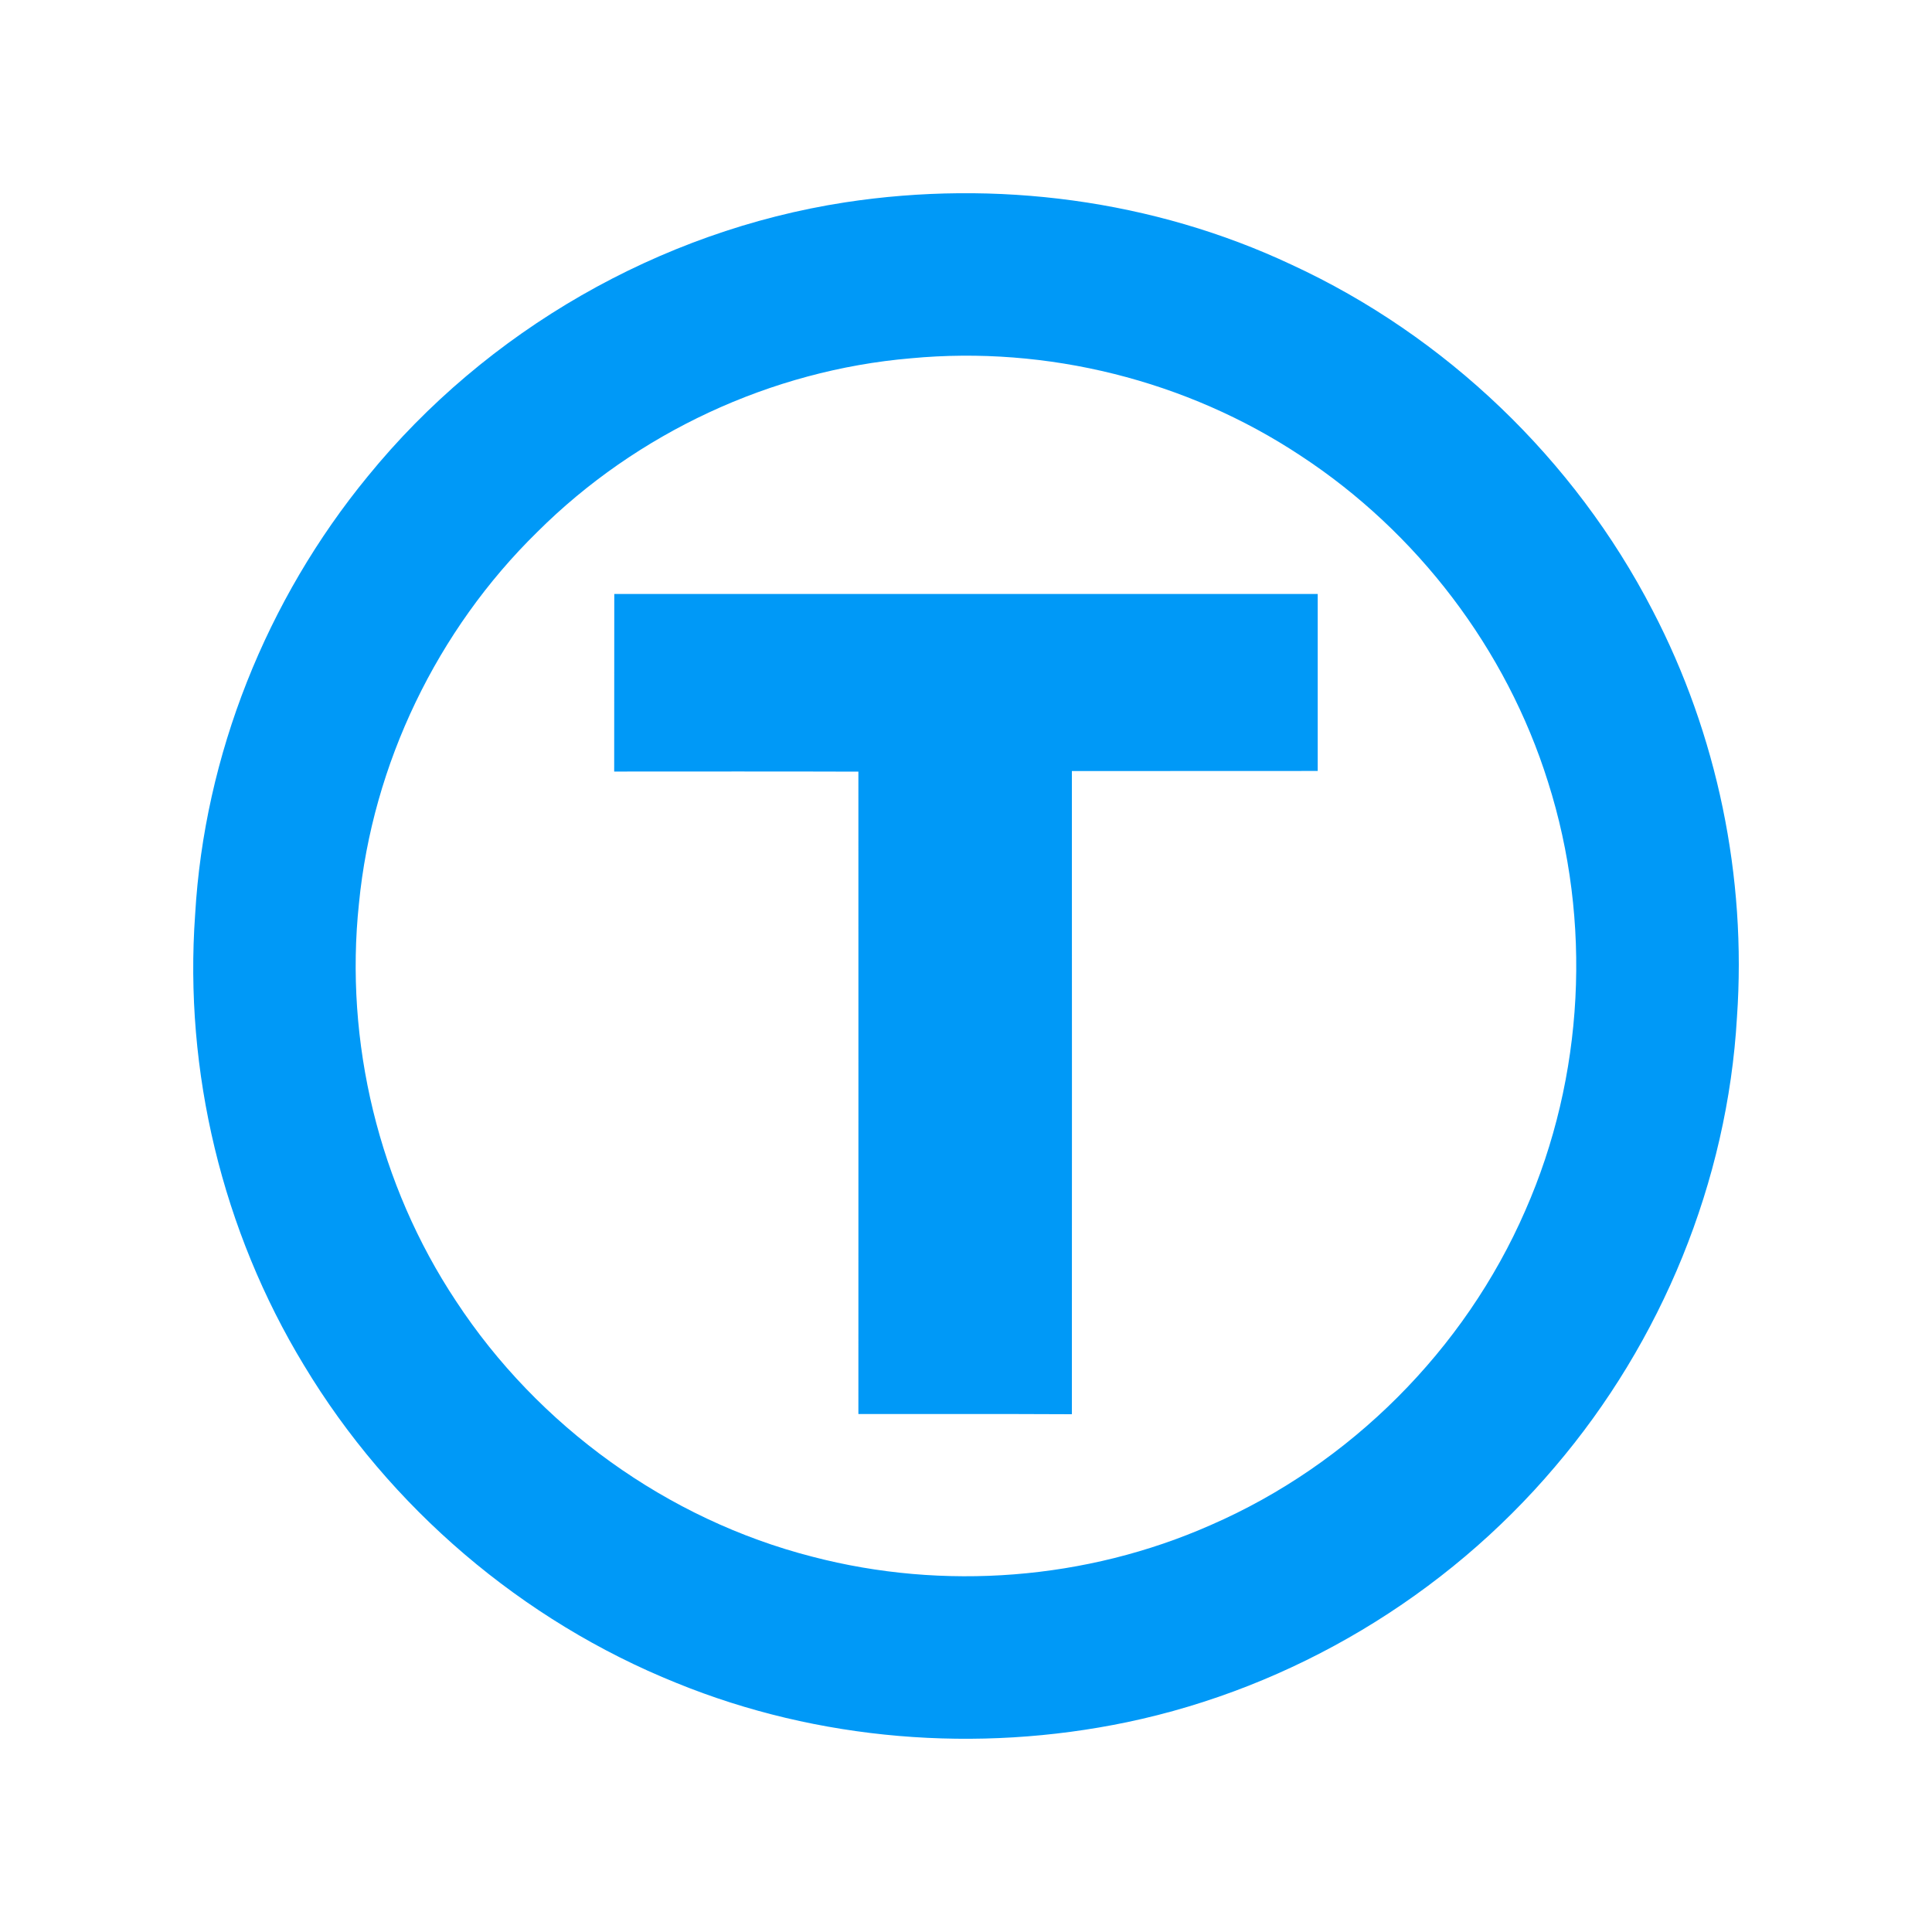 <?xml version="1.0" encoding="UTF-8"?>
<svg width="20px" height="20px" viewBox="0 0 20 20" version="1.1" xmlns="http://www.w3.org/2000/svg" xmlns:xlink="http://www.w3.org/1999/xlink">
    <!-- Generator: sketchtool 49.3 (51167) - http://www.bohemiancoding.com/sketch -->
    <title>3C6A483E-3515-413F-B174-480C76D632BD</title>
    <desc>Created with sketchtool.</desc>
    <defs></defs>
    <g id="Coins" stroke="none" stroke-width="1" fill="none" fill-rule="evenodd">
        <g id="Coins/WeTrust-TRST" fill="#0099F7">
            <path d="M9.43,3.709 C7.983,3.832 6.59,4.482 5.562,5.507 C4.525,6.522 3.857,7.907 3.716,9.352 C3.564,10.785 3.923,12.267 4.72,13.468 C5.57,14.764 6.908,15.73 8.41,16.115 C9.769,16.47 11.246,16.356 12.532,15.788 C13.974,15.161 15.162,13.974 15.79,12.531 C16.4,11.145 16.484,9.538 16.025,8.095 C15.594,6.719 14.67,5.508 13.465,4.718 C12.286,3.937 10.838,3.576 9.43,3.709 M8.747,2.095 C10.307,1.856 11.939,2.067 13.37,2.74 C14.965,3.476 16.3,4.756 17.106,6.316 C17.778,7.604 18.082,9.08 17.981,10.53 C17.883,12.232 17.202,13.889 16.097,15.184 C14.965,16.521 13.382,17.469 11.667,17.828 C10.118,18.151 8.47,18.02 7.003,17.422 C5.407,16.78 4.032,15.606 3.146,14.132 C2.302,12.742 1.904,11.09 2.02,9.468 C2.115,7.817 2.759,6.207 3.808,4.93 C5.034,3.424 6.827,2.391 8.747,2.095 Z M6.359,6.149 C6.358,6.762 6.359,7.374 6.358,7.987 C7.201,7.987 8.044,7.985 8.886,7.988 C8.886,10.204 8.887,12.422 8.886,14.638 C9.622,14.639 10.359,14.636 11.096,14.64 C11.097,12.42 11.097,10.201 11.096,7.982 C11.945,7.981 12.793,7.982 13.641,7.981 L13.641,6.149 C11.214,6.149 8.786,6.149 6.359,6.149 Z" id="Sign"></path>
        </g>
    </g>
</svg>